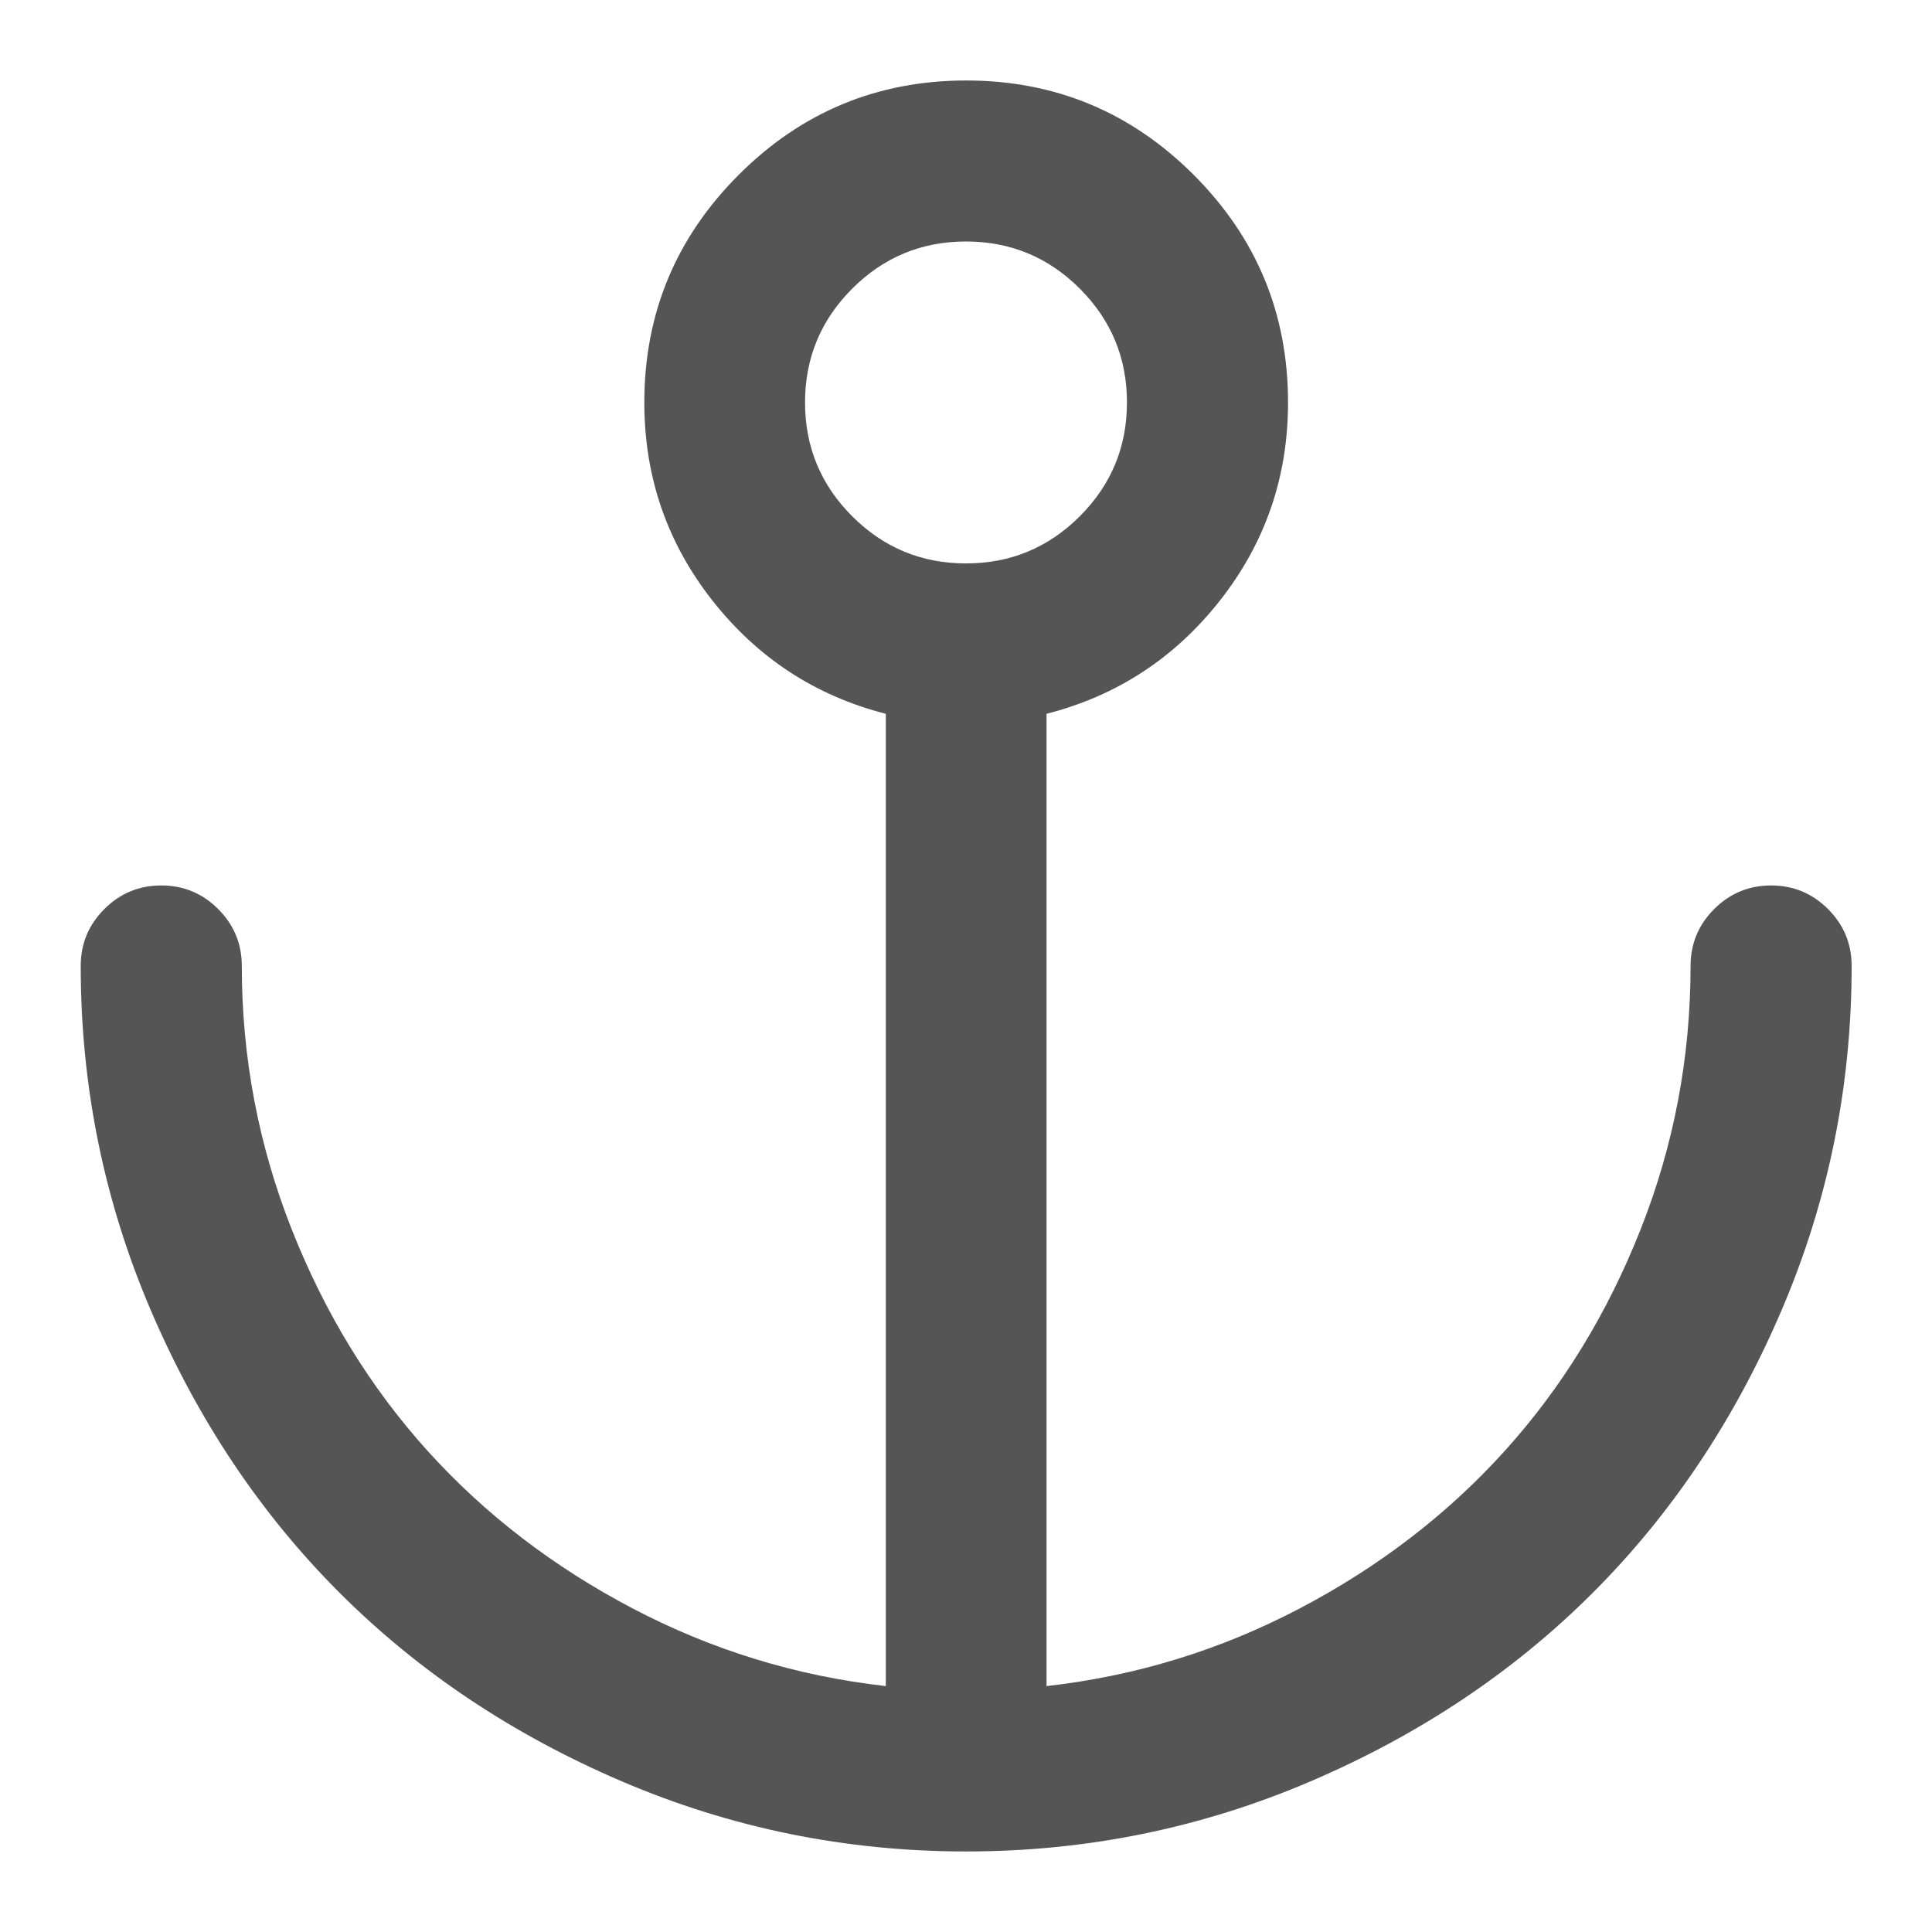 <?xml version="1.0" encoding="utf-8"?>
<!-- Generated by IcoMoon.io -->
<!DOCTYPE svg PUBLIC "-//W3C//DTD SVG 1.1//EN" "http://www.w3.org/Graphics/SVG/1.1/DTD/svg11.dtd">
<svg version="1.1" xmlns="http://www.w3.org/2000/svg" xmlns:xlink="http://www.w3.org/1999/xlink" width="32" height="32" viewBox="0 0 32 32">
<path d="M16 1.333q2.208 0 3.771 1.563t1.563 3.771q0 1.844-1.125 3.276t-2.875 1.88v16.104q2.219-0.25 4.193-1.286t3.396-2.609 2.25-3.667 0.828-4.365q0-0.552 0.391-0.943t0.943-0.391 0.943 0.391 0.391 0.943q0 2.99-1.161 5.703t-3.125 4.677-4.677 3.125-5.703 1.161-5.703-1.161-4.677-3.125-3.125-4.677-1.161-5.703q0-0.552 0.391-0.943t0.943-0.391 0.943 0.391 0.391 0.943q0 2.271 0.828 4.365t2.25 3.667 3.396 2.609 4.193 1.286v-16.104q-1.75-0.448-2.875-1.88t-1.125-3.276q0-2.208 1.563-3.771t3.771-1.563zM16 4q-1.104 0-1.885 0.781t-0.781 1.885 0.781 1.885 1.885 0.781 1.885-0.781 0.781-1.885-0.781-1.885-1.885-0.781z" fill="#555555"></path>
</svg>
